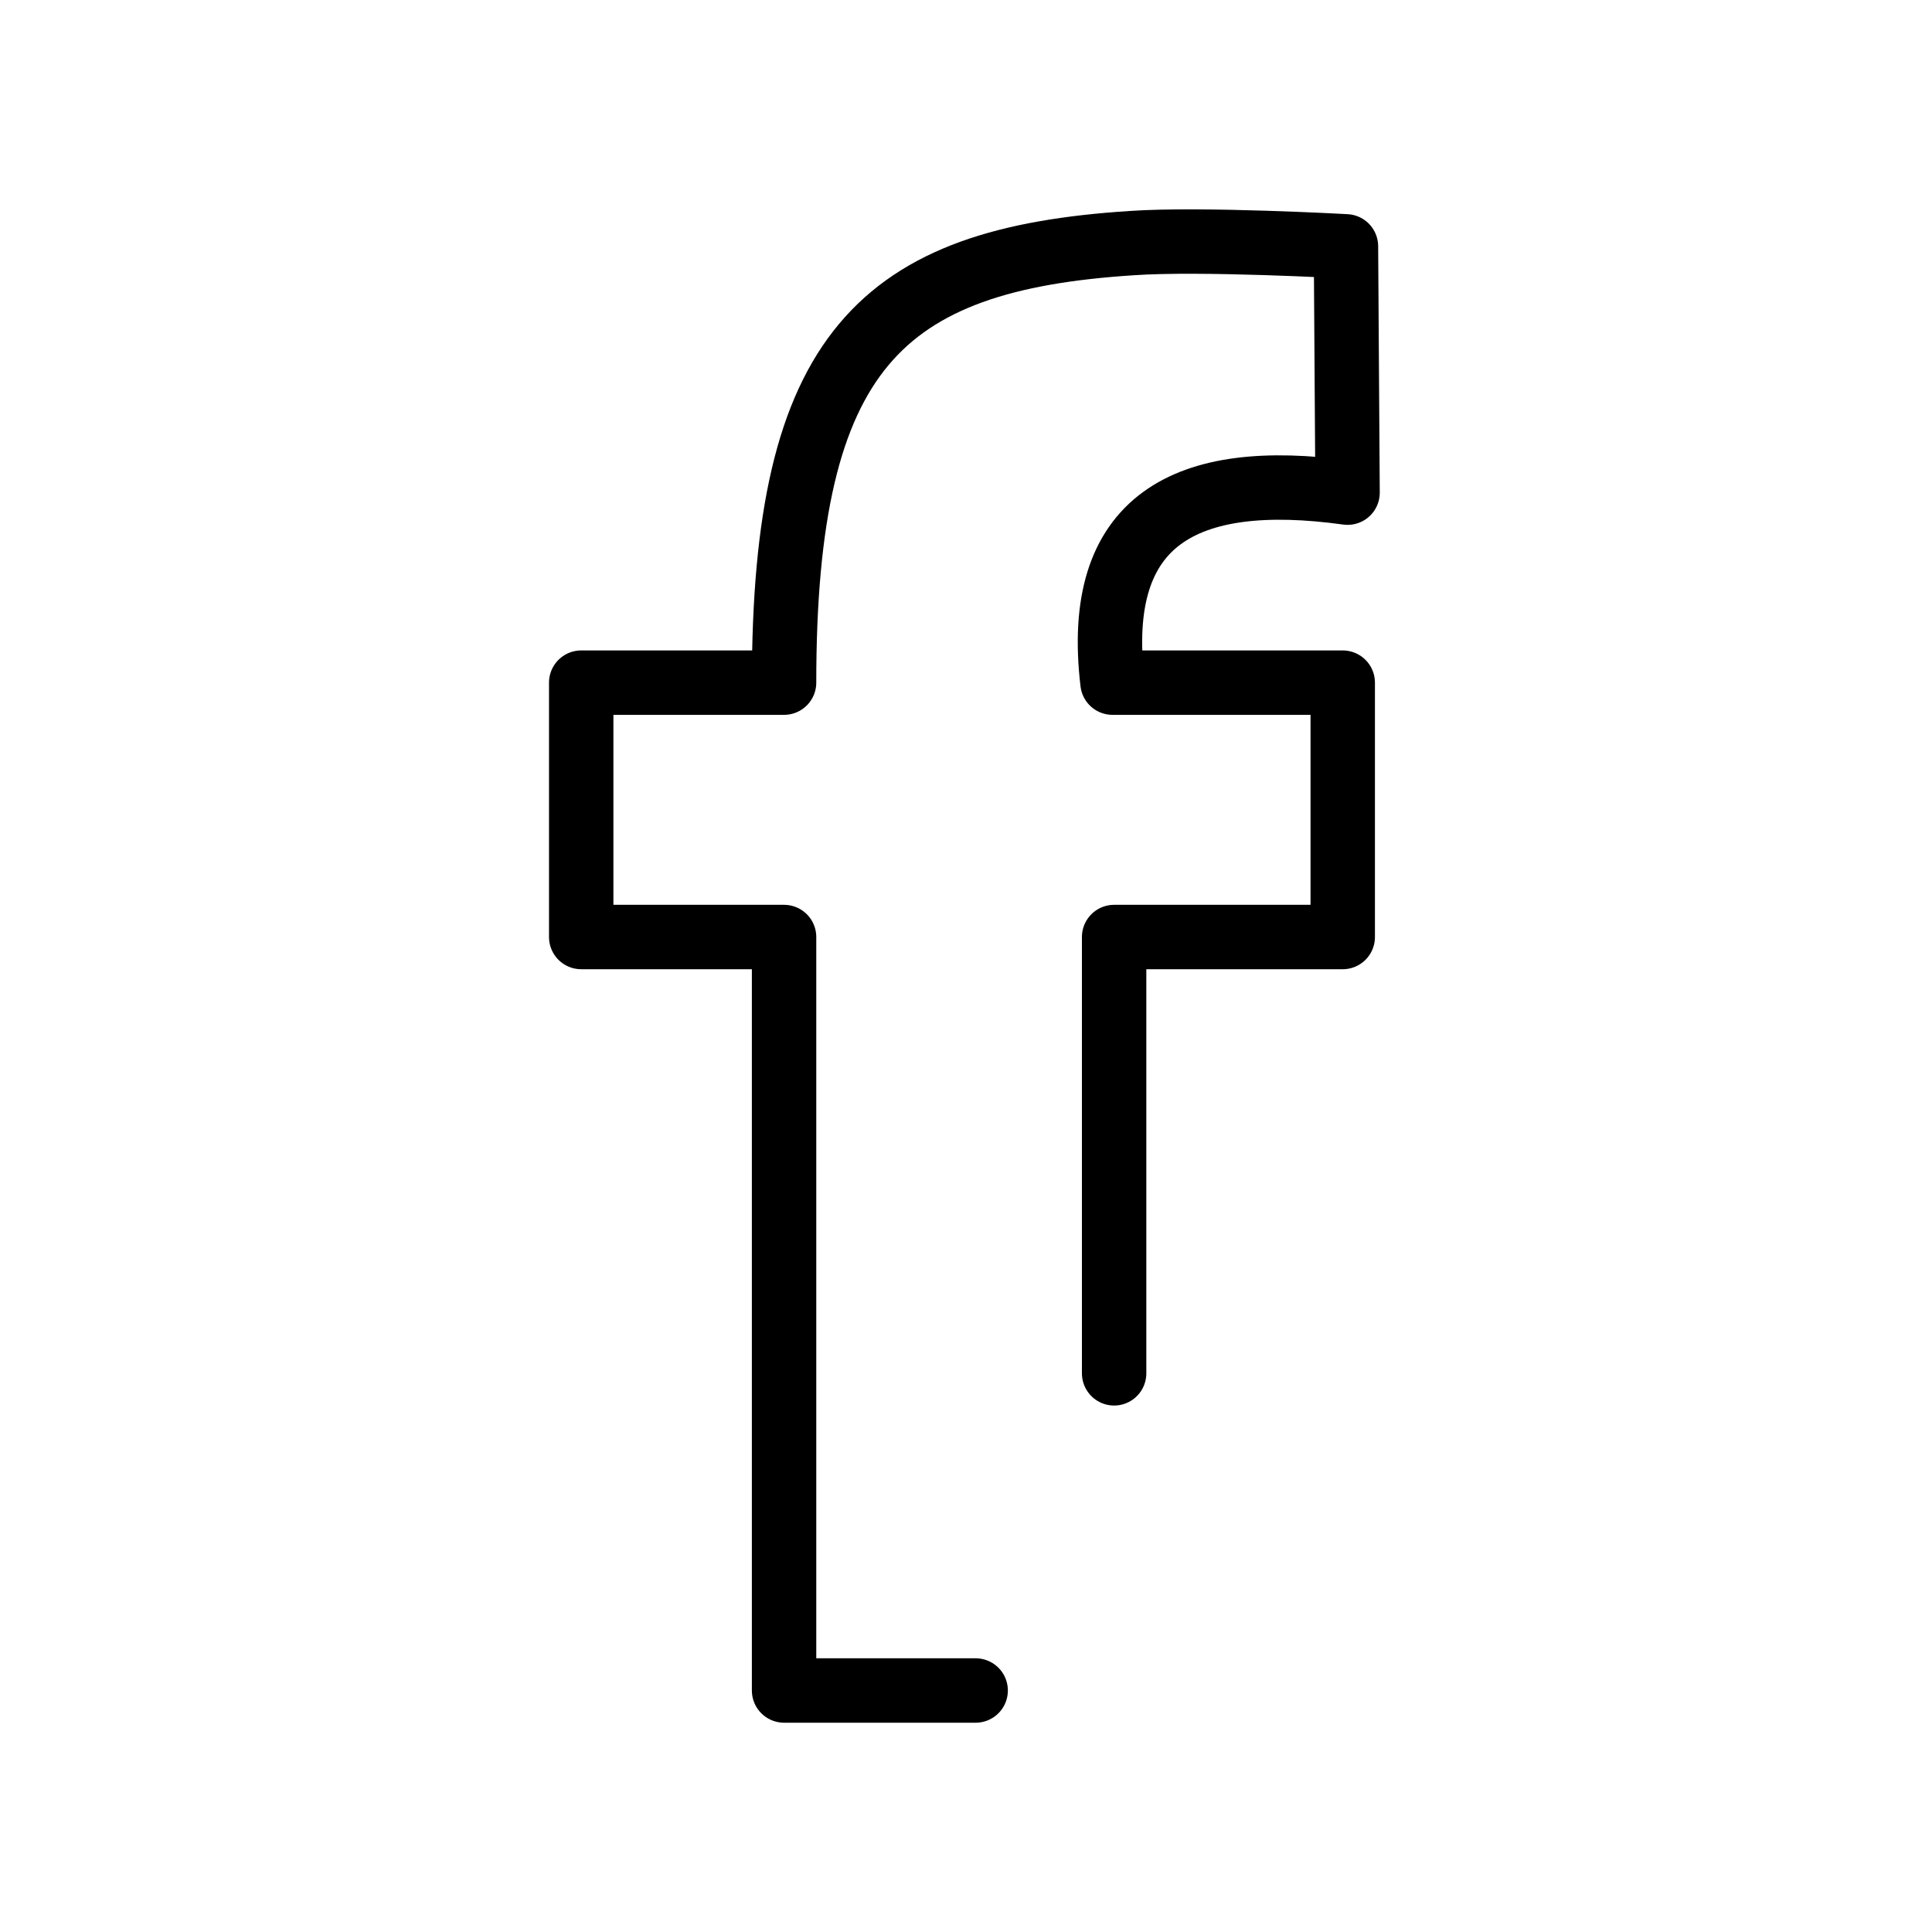 <?xml version="1.0" encoding="utf-8"?>
<!-- Generator: Adobe Illustrator 22.0.1, SVG Export Plug-In . SVG Version: 6.00 Build 0)  -->
<svg version="1.1" id="Layer_1" xmlns="http://www.w3.org/2000/svg" xmlns:xlink="http://www.w3.org/1999/xlink" x="0px" y="0px"
	 viewBox="0 0 120 120" style="enable-background:new 0 0 120 120;" xml:space="preserve">
<style type="text/css">
	.st0{fill:none;}
	.st1{fill:none;stroke:#000000;stroke-width:4;stroke-linecap:round;stroke-linejoin:round;stroke-miterlimit:10;}
</style>
<path class="st0" d="M83.7,30.6c-10.1-1.4-15.8,1.7-14.6,11.8h14.3v15.8H69.2V105H48.7V58.2H36.1V42.4h12.6c0-20.6,6-26.3,21.6-27.3
	c4.3-0.3,13.3,0.2,13.3,0.2L83.7,30.6"/>
<path class="st1" d="M60.6,105H48.7V58.2H36.1V42.4h12.6c0-20.6,6-26.3,21.6-27.3c4.3-0.3,13.3,0.2,13.3,0.2l0.1,15.3
	c-10.1-1.4-15.8,1.7-14.6,11.8h14.3v15.8H69.2v27.1"/>
</svg>
